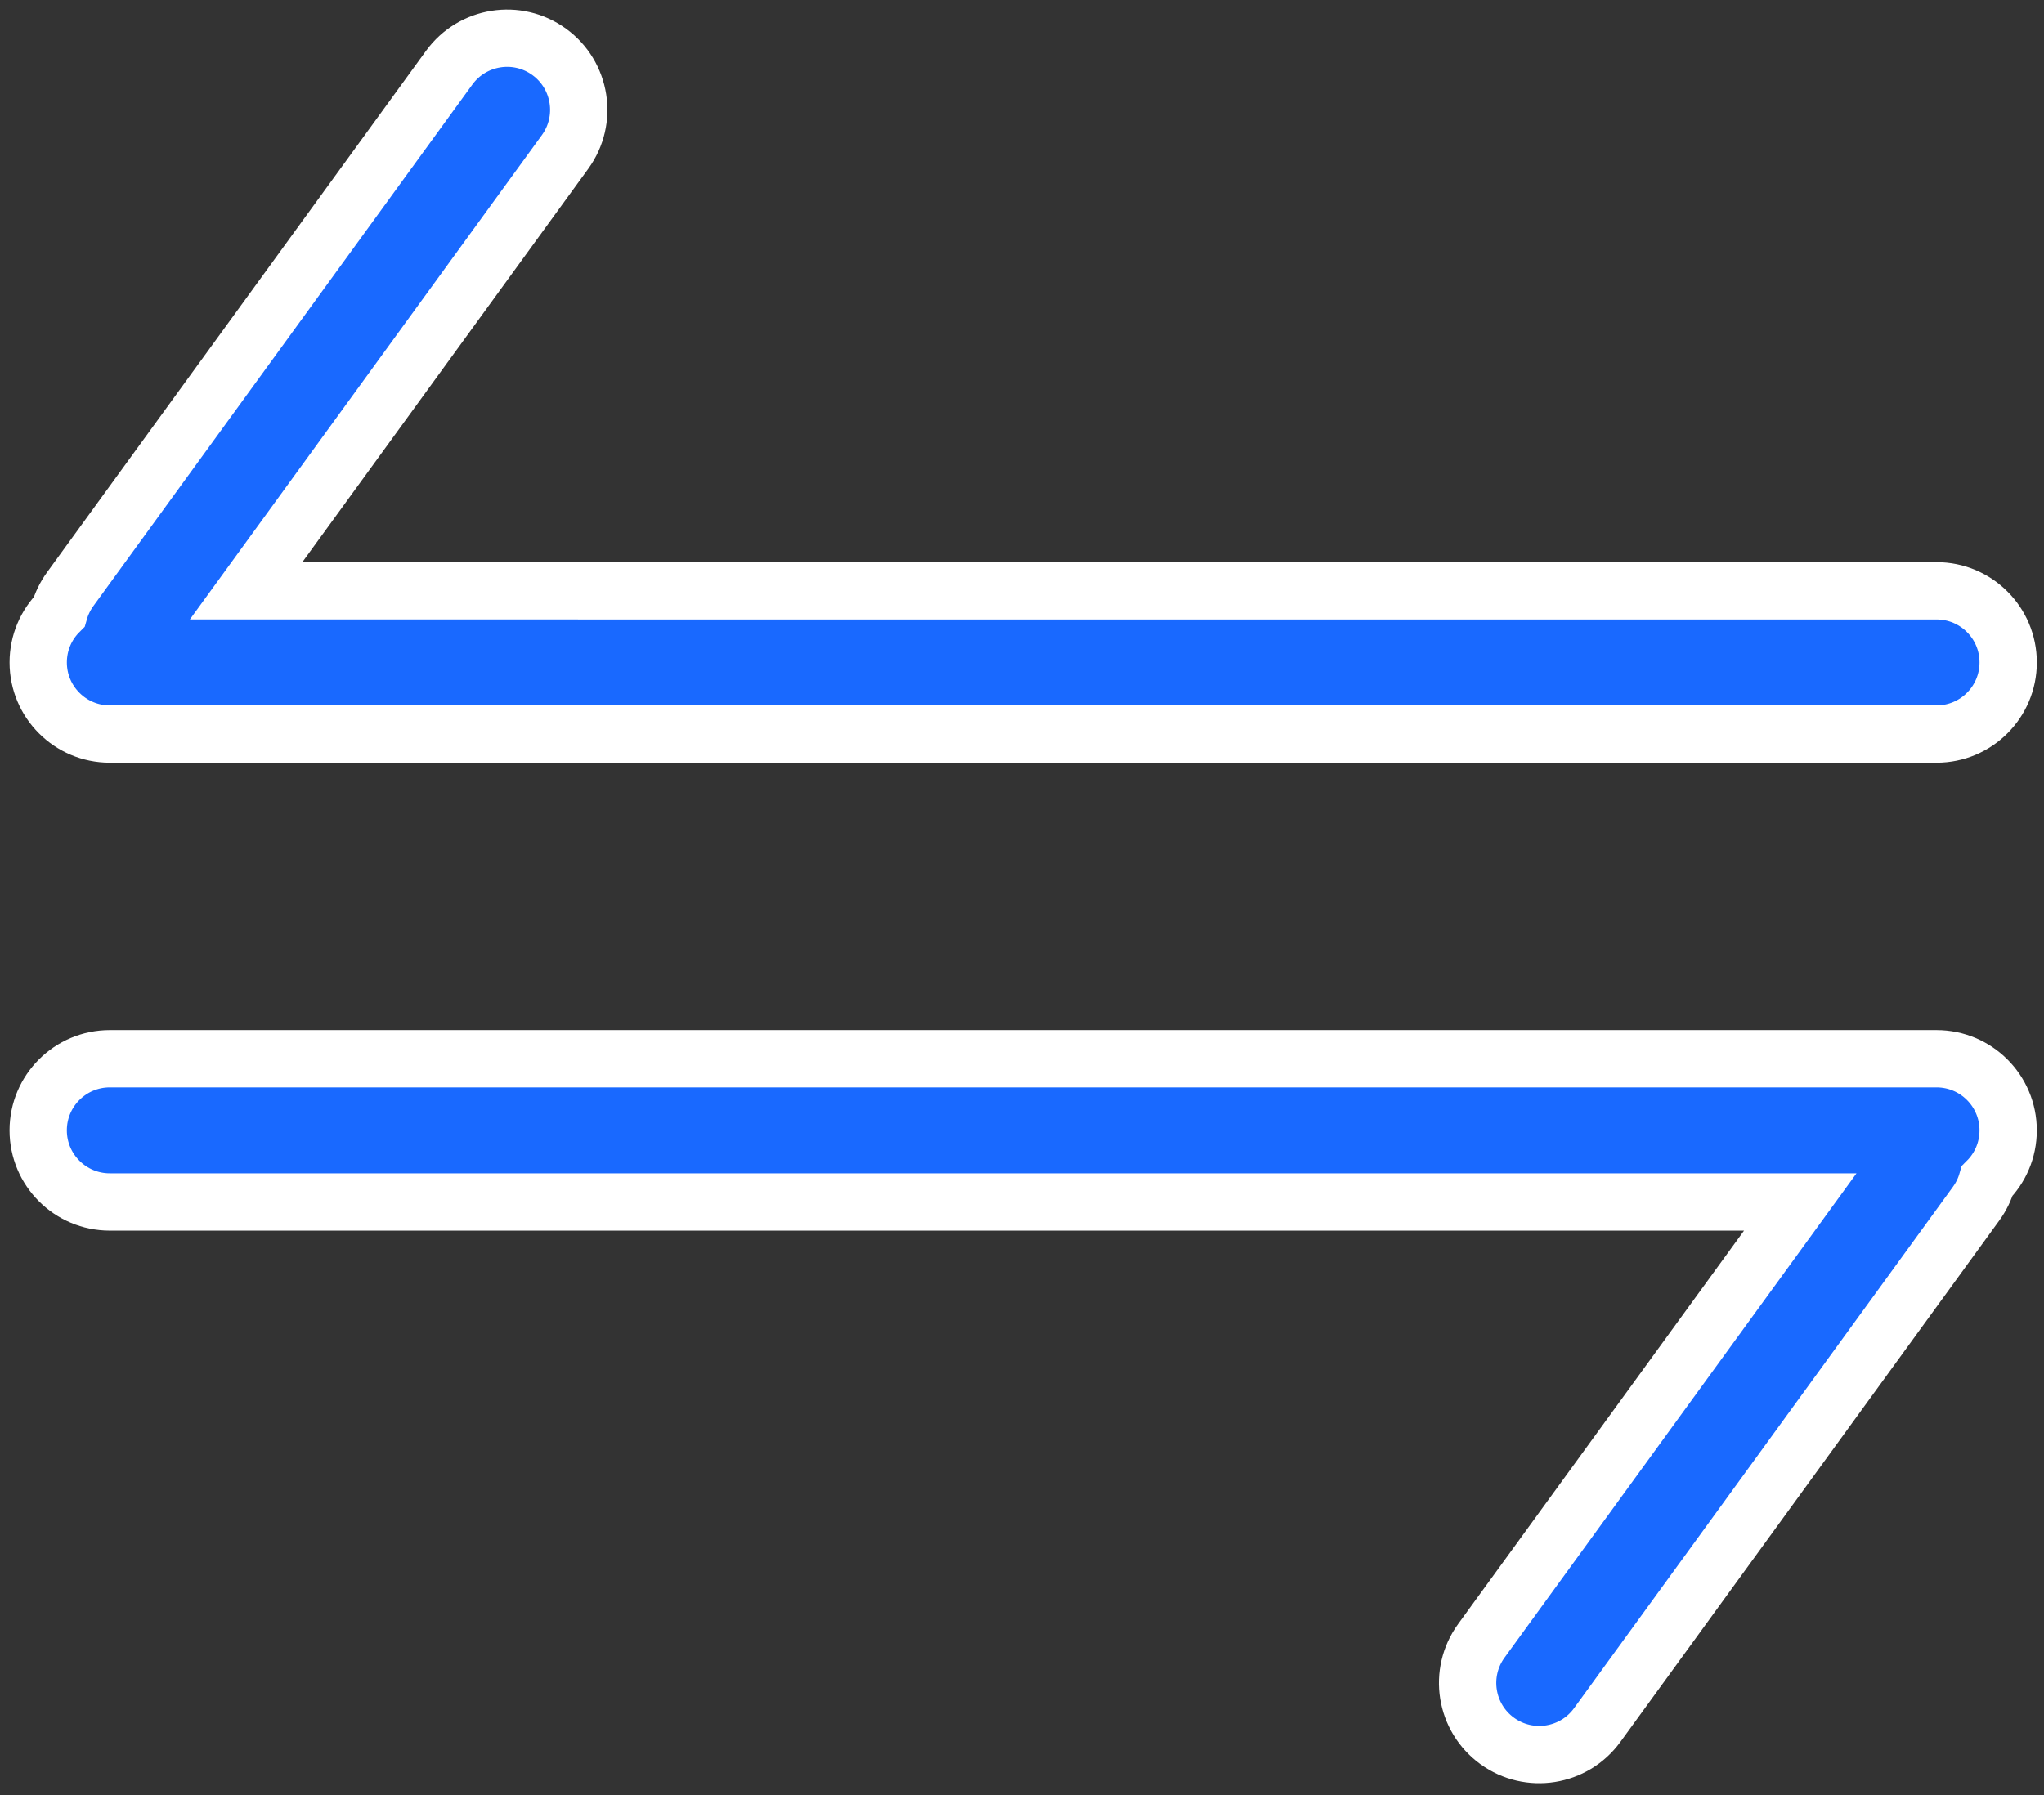 <?xml version="1.0" encoding="UTF-8"?>
<svg width="107px" height="94px" viewBox="0 0 107 94" version="1.1" xmlns="http://www.w3.org/2000/svg" xmlns:xlink="http://www.w3.org/1999/xlink">
    <rect x="0" y="0" width="107" height="94" fill="#333333" stroke="none"/>
    <title>ftrade</title>
    <g id="10-DeFi" stroke="none" stroke-width="1" fill="none" fill-rule="evenodd">
        <g id="Group" transform="translate(2, 2)" fill="#1969FF" stroke="#FFFFFF" stroke-width="3">
            <g id="ftrade">
                <path d="M26.751,0.716 C28.426,1.934 28.798,4.279 27.581,5.954 L10.883,28.935 L99.375,28.936 C101.446,28.936 103.125,30.615 103.125,32.686 C103.125,34.757 101.446,36.436 99.375,36.436 L3.75,36.436 C1.679,36.436 2.53632657e-16,34.757 0,32.686 C-1.26910012e-16,31.65 0.42,30.712 1.1,30.033 C1.217,29.62 1.408,29.219 1.675,28.85 L21.513,1.546 C22.73,-0.129 25.075,-0.501 26.751,0.716 Z" id="Combined-Shape"></path>
                <path d="M26.751,54.154 C28.426,55.371 28.798,57.716 27.581,59.392 L10.883,82.373 L99.375,82.373 C101.446,82.373 103.125,84.052 103.125,86.123 C103.125,88.195 101.446,89.873 99.375,89.873 L3.75,89.873 C1.679,89.873 2.53632657e-16,88.195 0,86.123 C-1.26910012e-16,85.087 0.42,84.149 1.1,83.47 C1.217,83.057 1.408,82.656 1.675,82.288 L21.513,54.984 C22.73,53.308 25.075,52.937 26.751,54.154 Z" id="Combined-Shape-Copy" transform="translate(51.562, 71.655) scale(-1, -1) translate(-51.562, -71.655) "></path>
            </g>
        </g>
    </g>
</svg>